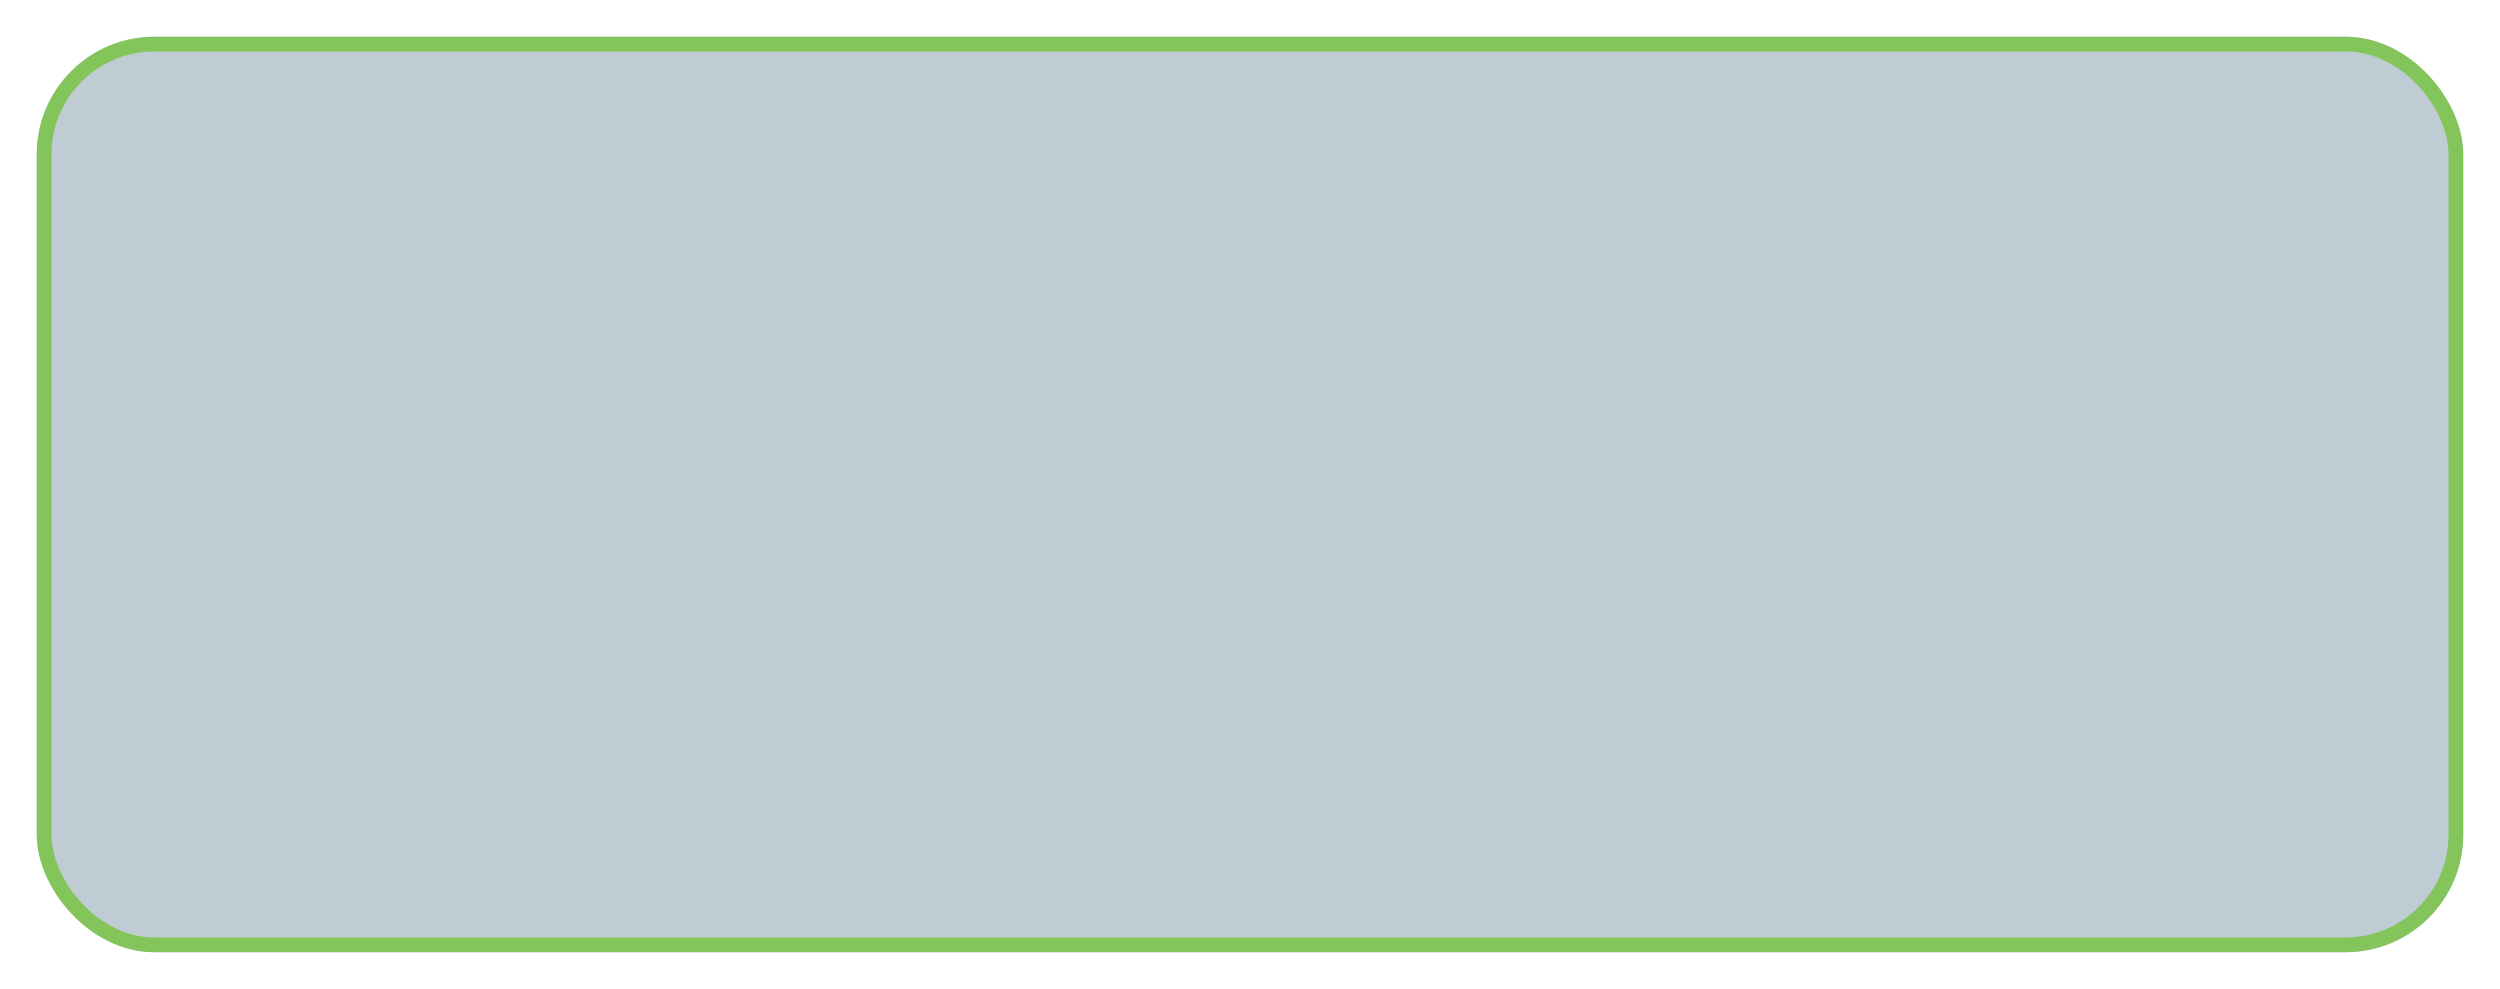 <svg width="680" height="269" viewBox="0 0 680 269" fill="none" xmlns="http://www.w3.org/2000/svg">
<g filter="url(#filter0_d)">
<rect x="10" y="6" width="660" height="249" rx="32" fill="#BFCCD3"/>
<rect x="12" y="8" width="656" height="245" rx="30" stroke="#83C55B" stroke-width="4"/>
</g>
<defs>
<filter id="filter0_d" x="0" y="0" width="680" height="269" filterUnits="userSpaceOnUse" color-interpolation-filters="sRGB">
<feFlood flood-opacity="0" result="BackgroundImageFix"/>
<feColorMatrix in="SourceAlpha" type="matrix" values="0 0 0 0 0 0 0 0 0 0 0 0 0 0 0 0 0 0 127 0"/>
<feOffset dy="4"/>
<feGaussianBlur stdDeviation="5"/>
<feColorMatrix type="matrix" values="0 0 0 0 0.494 0 0 0 0 0.631 0 0 0 0 0.447 0 0 0 0.25 0"/>
<feBlend mode="normal" in2="BackgroundImageFix" result="effect1_dropShadow"/>
<feBlend mode="normal" in="SourceGraphic" in2="effect1_dropShadow" result="shape"/>
</filter>
</defs>
</svg>
